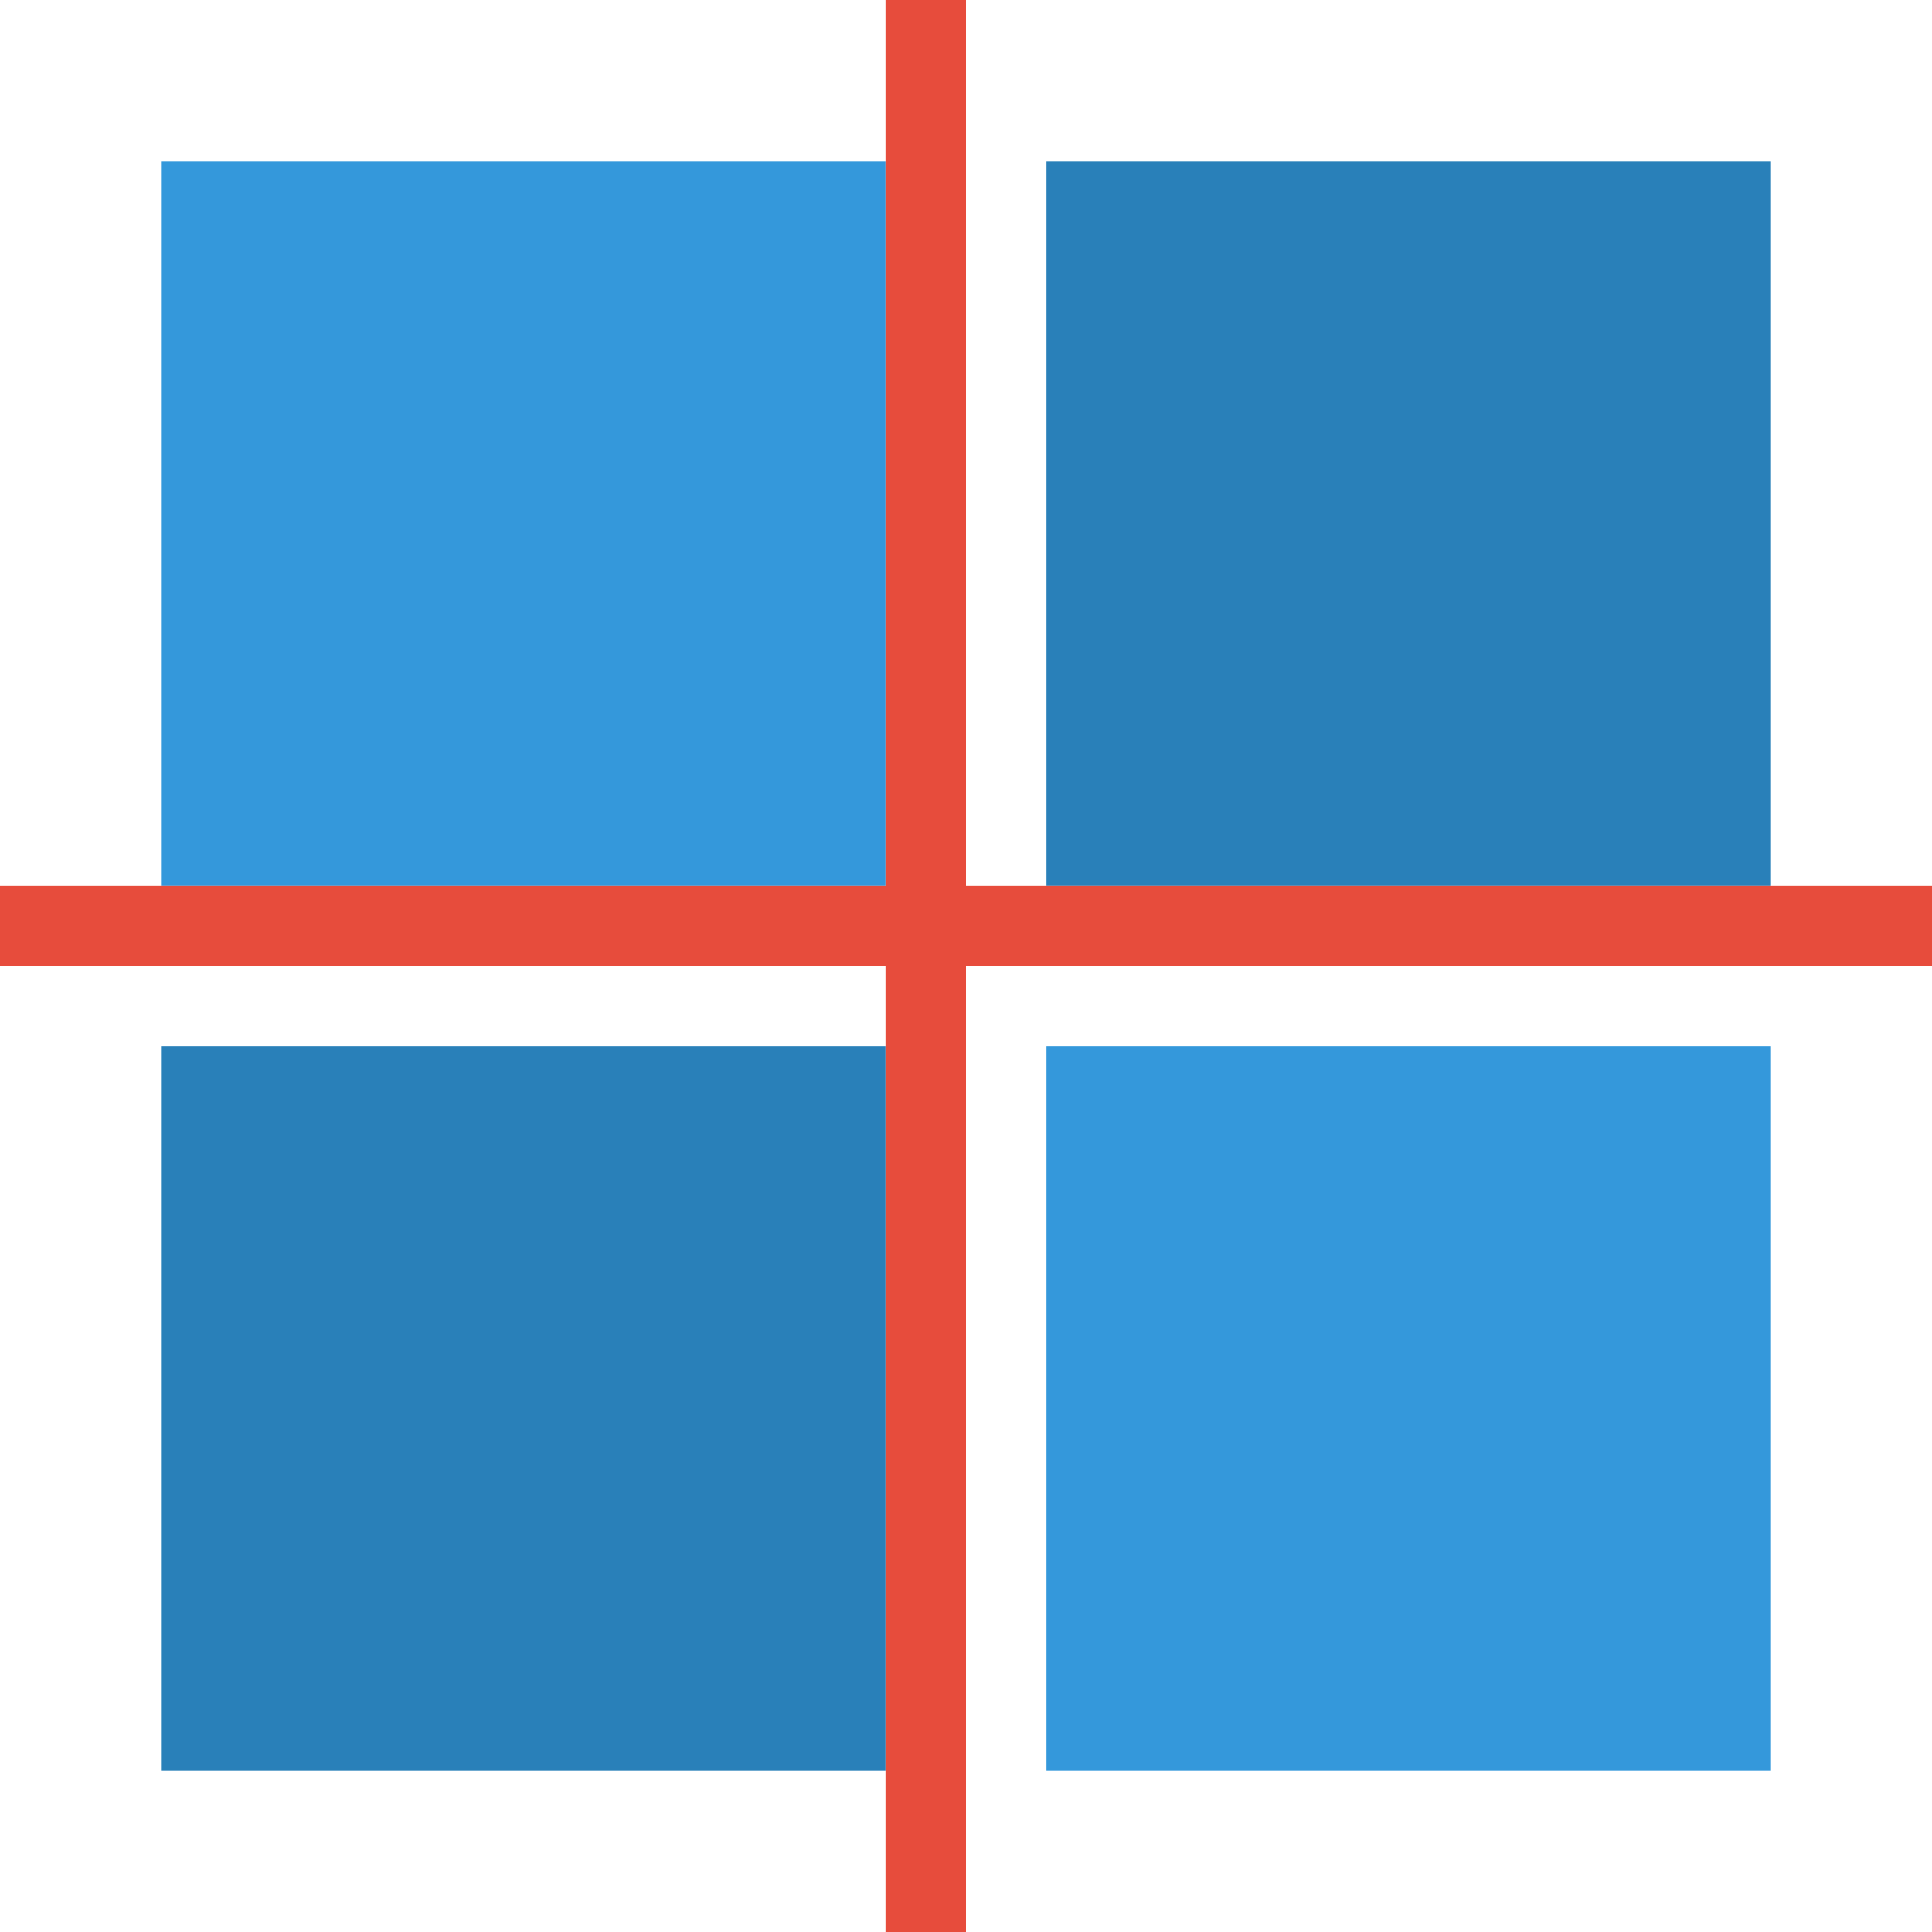 <svg xmlns="http://www.w3.org/2000/svg" viewBox="0 0 24 24" width="24" height="24">
  <rect x="2" y="2" width="9" height="9" fill="#3498db" />
  <rect x="13" y="2" width="9" height="9" fill="#2980b9" />
  <rect x="2" y="13" width="9" height="9" fill="#2980b9" />
  <rect x="13" y="13" width="9" height="9" fill="#3498db" />
  <line x1="0" y1="11.5" x2="24" y2="11.5" stroke="#e74c3c" stroke-width="1" />
  <line x1="11.5" y1="0" x2="11.5" y2="24" stroke="#e74c3c" stroke-width="1" />
</svg> 